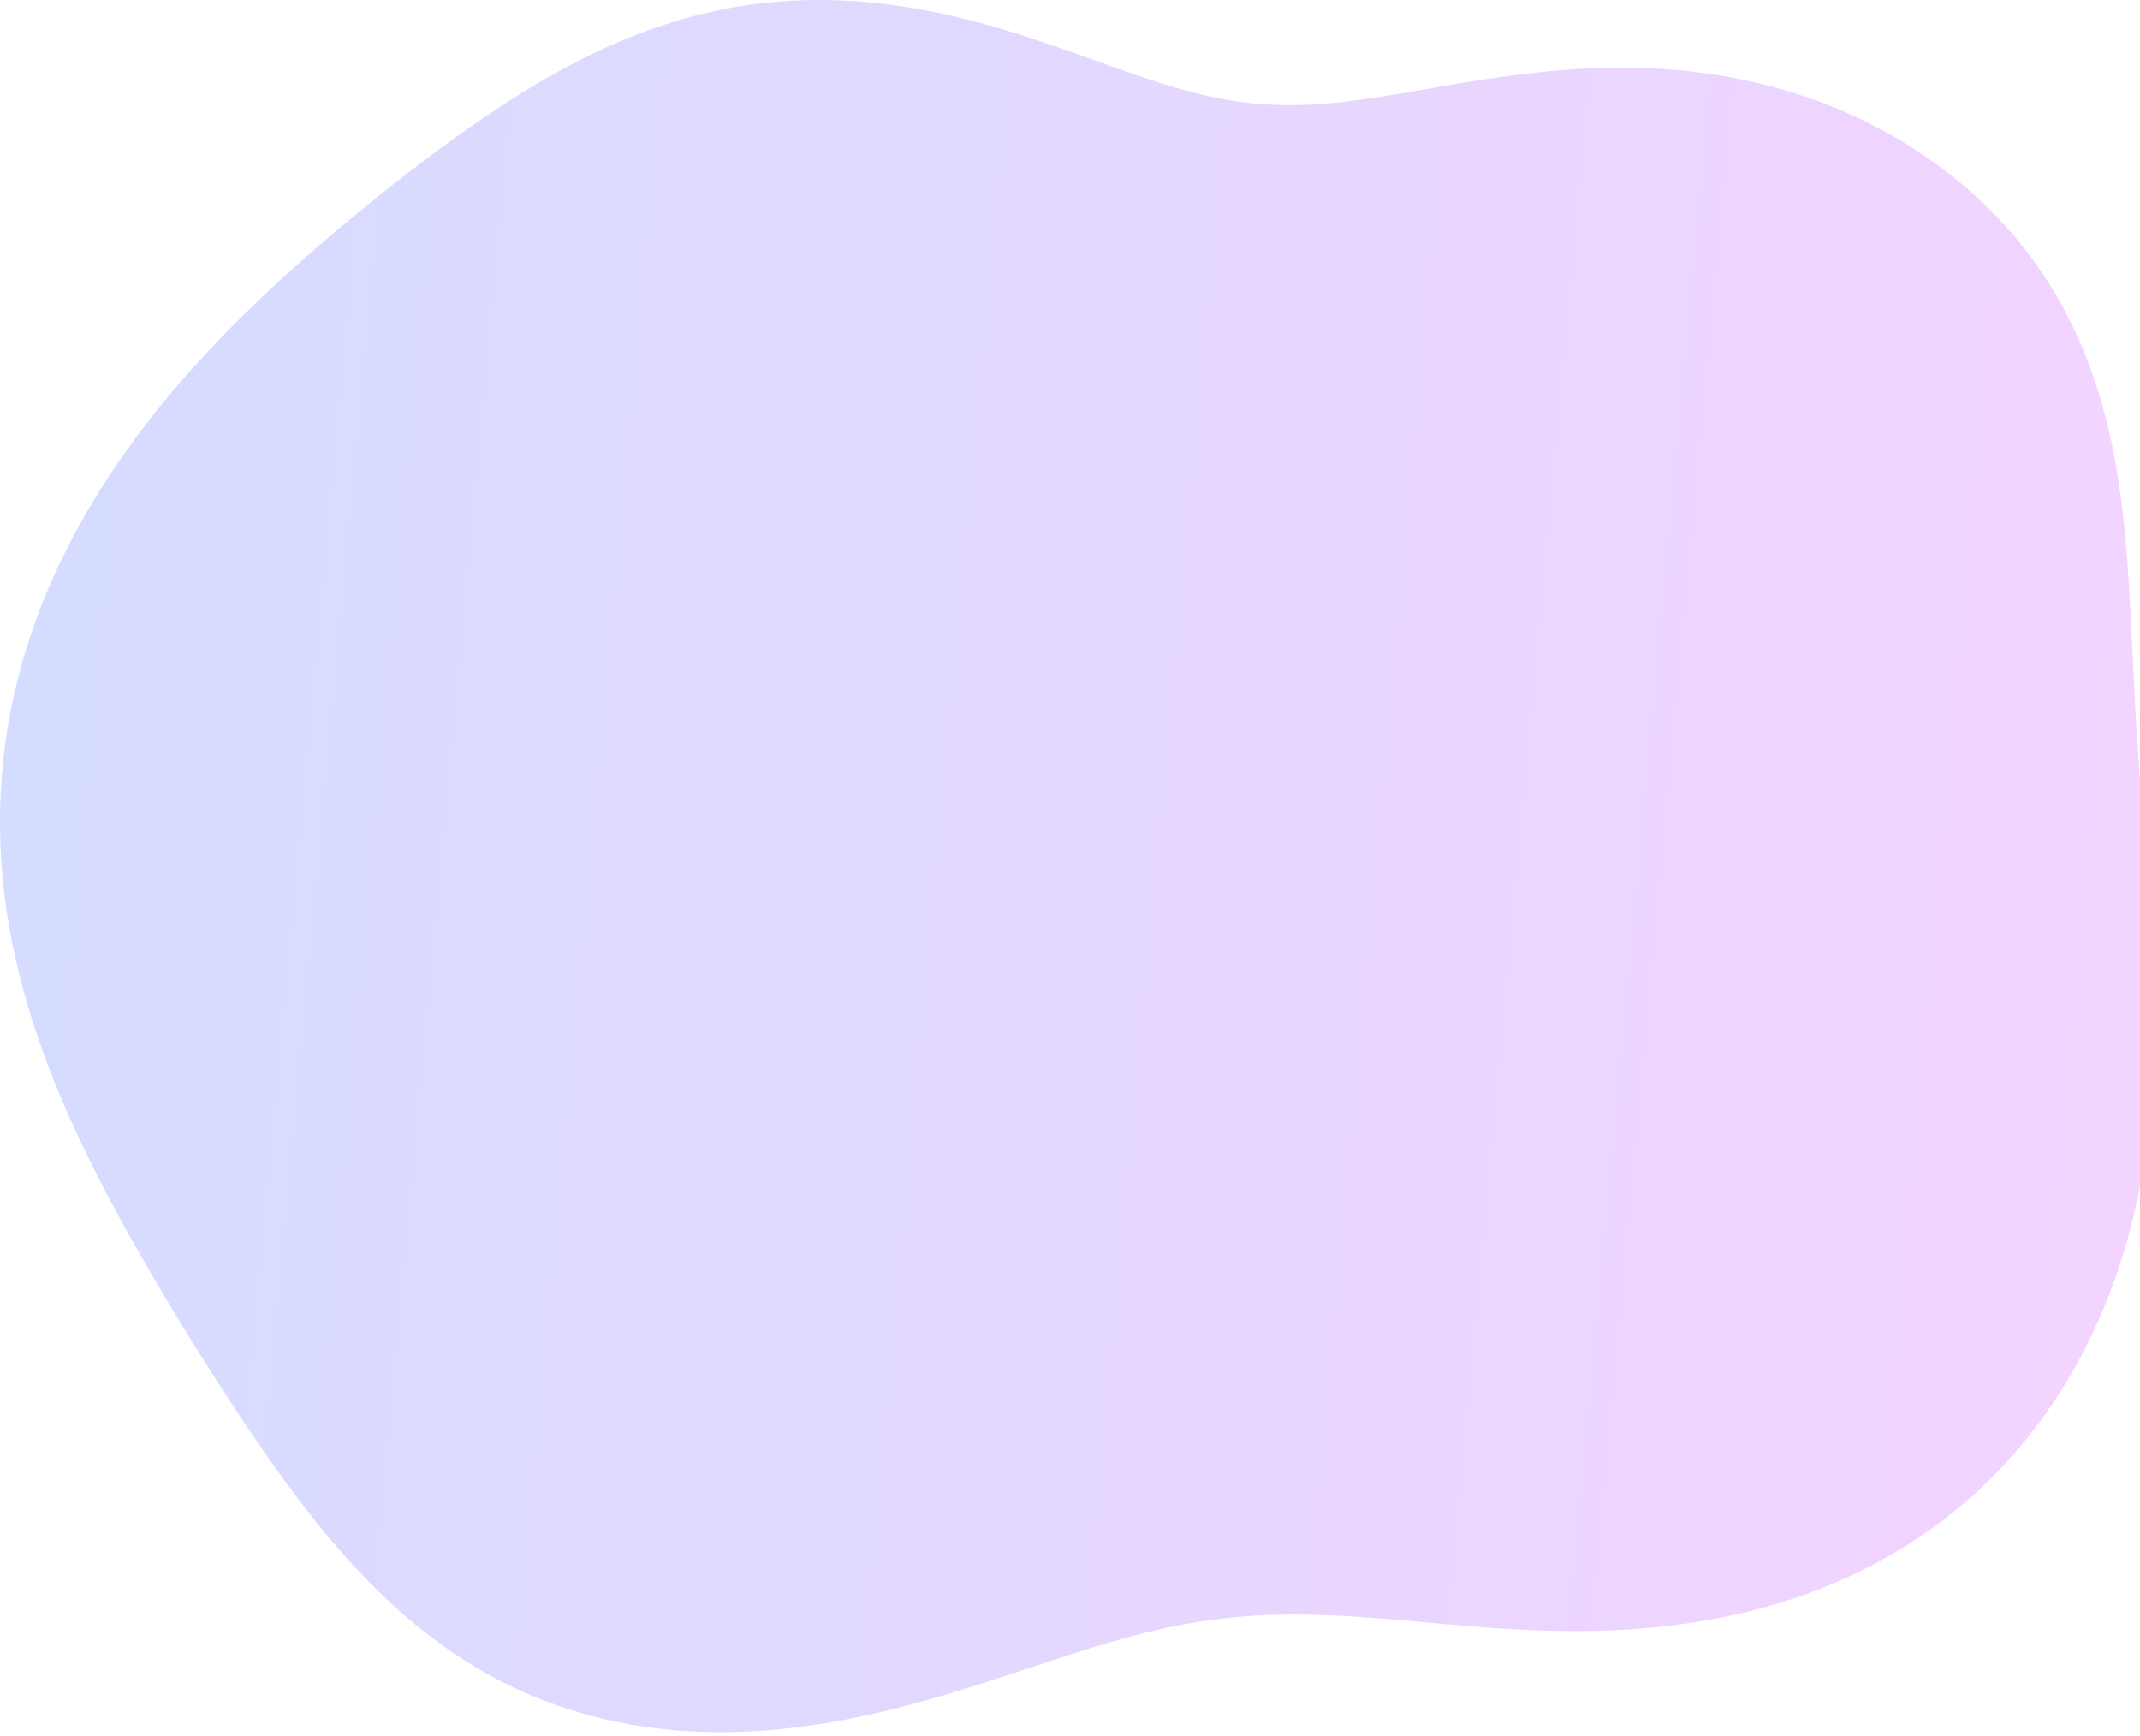<svg width="535" height="434" viewBox="0 0 535 434" fill="none" xmlns="http://www.w3.org/2000/svg">
<path opacity="0.25" fill-rule="evenodd" clip-rule="evenodd" d="M534.152 182.479L534.355 185.735L534.569 188.998L534.795 192.27L535.031 195.552L535.276 198.847L535.529 202.154L535.787 205.477L536.049 208.816L536.313 212.172L536.575 215.547L536.834 218.941L537.087 222.355L537.33 225.79L537.562 229.246L537.777 232.724L537.974 236.223L538.149 239.743L538.297 243.285L538.415 246.847L538.5 250.428L538.546 254.028L538.55 257.646L538.509 261.279L538.417 264.927L538.271 268.587L538.067 272.257L537.801 275.936L537.47 279.619L537.07 283.305L536.598 286.992L536.051 290.676L535.427 294.354L534.723 298.024L533.938 301.682L533.07 305.326L532.118 308.954L531.08 312.561L529.955 316.145L528.743 319.703L527.442 323.231L526.052 326.727L524.571 330.186L522.999 333.605L521.336 336.981L519.581 340.31L517.734 343.589L515.795 346.814L513.764 349.981L511.642 353.087L509.43 356.129L507.128 359.104L504.738 362.007L502.26 364.837L499.697 367.589L497.05 370.261L494.321 372.85L491.513 375.354L488.627 377.77L485.666 380.097L482.634 382.331L479.533 384.472L476.366 386.518L473.136 388.468L469.848 390.321L466.504 392.076L463.109 393.732L459.665 395.29L456.178 396.749L452.65 398.11L449.086 399.374L445.489 400.541L441.864 401.613L438.215 402.59L434.545 403.475L430.858 404.269L427.159 404.975L423.45 405.595L419.735 406.13L416.017 406.584L412.301 406.96L408.589 407.259L404.884 407.486L401.189 407.643L397.506 407.735L393.84 407.764L390.191 407.736L386.564 407.655L382.961 407.527L379.383 407.357L375.833 407.151L372.312 406.914L368.823 406.652L365.366 406.372L361.941 406.08L358.551 405.781L355.194 405.481L351.871 405.186L348.581 404.902L345.323 404.633L342.097 404.387L338.902 404.166L335.734 403.977L332.593 403.824L329.477 403.711L326.383 403.641L323.307 403.62L320.249 403.65L317.204 403.734L314.17 403.876L311.142 404.078L308.118 404.343L305.094 404.674L302.067 405.072L299.031 405.537L295.984 406.072L292.922 406.674L289.84 407.343L286.735 408.078L283.603 408.875L280.44 409.732L277.243 410.645L274.009 411.61L270.735 412.622L267.419 413.676L264.057 414.766L260.649 415.886L257.191 417.029L253.684 418.188L250.127 419.356L246.518 420.525L242.858 421.687L239.147 422.835L235.387 423.961L231.578 425.055L227.722 426.111L223.821 427.121L219.878 428.076L215.895 428.968L211.876 429.79L207.825 430.535L203.745 431.195L199.641 431.764L195.517 432.235L191.377 432.603L187.228 432.862L183.073 433.006L178.918 433.031L174.769 432.933L170.631 432.709L166.509 432.354L162.41 431.867L158.337 431.245L154.298 430.488L150.297 429.593L146.338 428.561L142.429 427.391L138.572 426.085L134.773 424.643L131.036 423.066L127.365 421.358L123.763 419.521L120.234 417.558L116.779 415.474L113.4 413.275L110.098 410.964L106.874 408.548L103.727 406.033L100.657 403.425L97.662 400.731L94.742 397.956L91.894 395.109L89.115 392.194L86.402 389.218L83.752 386.187L81.163 383.108L78.63 379.985L76.149 376.824L73.717 373.63L71.329 370.406L68.983 367.158L66.673 363.889L64.397 360.601L62.152 357.297L59.933 353.98L57.739 350.651L55.567 347.31L53.415 343.96L51.282 340.599L49.167 337.229L47.069 333.848L44.987 330.456L42.922 327.052L40.875 323.635L38.844 320.205L36.833 316.76L34.842 313.298L32.873 309.82L30.927 306.322L29.008 302.803L27.118 299.264L25.26 295.701L23.436 292.114L21.652 288.502L19.909 284.864L18.212 281.199L16.565 277.506L14.972 273.785L13.437 270.035L11.965 266.257L10.559 262.451L9.223 258.617L7.962 254.755L6.781 250.867L5.682 246.953L4.67 243.014L3.748 239.053L2.921 235.071L2.19 231.07L1.56 227.052L1.033 223.019L0.611 218.973L0.298 214.918L0.093 210.856L0 206.79L0.019 202.723L0.152 198.658L0.398 194.598L0.758 190.546L1.232 186.505L1.82 182.479L2.52 178.47L3.332 174.482L4.254 170.518L5.284 166.58L6.42 162.672L7.661 158.796L9.003 154.955L10.443 151.152L11.98 147.388L13.609 143.667L15.326 139.989L17.13 136.358L19.015 132.774L20.979 129.239L23.016 125.755L25.123 122.322L27.296 118.942L29.531 115.615L31.824 112.341L34.17 109.122L36.567 105.957L39.008 102.846L41.492 99.789L44.013 96.786L46.569 93.836L49.156 90.939L51.769 88.095L54.407 85.301L57.065 82.558L59.74 79.863L62.431 77.217L65.133 74.617L67.844 72.063L70.562 69.553L73.284 67.085L76.009 64.657L78.733 62.27L81.457 59.92L84.177 57.606L86.895 55.329L89.609 53.085L92.319 50.875L95.025 48.697L97.727 46.552L100.426 44.438L103.122 42.356L105.817 40.305L108.512 38.286L111.208 36.3L113.906 34.346L116.608 32.427L119.315 30.542L122.03 28.694L124.753 26.884L127.487 25.113L130.233 23.383L132.992 21.697L135.767 20.057L138.558 18.465L141.366 16.923L144.194 15.434L147.041 14L149.908 12.623L152.797 11.307L155.707 10.054L158.638 8.866L161.59 7.745L164.564 6.694L167.558 5.714L170.571 4.808L173.603 3.978L176.652 3.224L179.717 2.548L182.797 1.951L185.888 1.433L188.99 0.996L192.1 0.638L195.215 0.361L198.334 0.163L201.454 0.043L204.571 0L207.684 0.033L210.79 0.139L213.885 0.317L216.968 0.564L220.035 0.877L223.084 1.253L226.114 1.691L229.121 2.186L232.103 2.735L235.059 3.334L237.987 3.98L240.884 4.67L243.75 5.398L246.583 6.162L249.382 6.957L252.145 7.779L254.873 8.624L257.564 9.487L260.219 10.364L262.836 11.251L265.417 12.144L267.96 13.039L270.468 13.931L272.94 14.817L275.377 15.692L277.781 16.552L280.152 17.395L282.492 18.216L284.803 19.011L287.086 19.779L289.344 20.515L291.578 21.216L293.791 21.88L295.984 22.504L298.162 23.087L300.325 23.624L302.477 24.116L304.621 24.56L306.759 24.955L308.895 25.3L311.031 25.594L313.17 25.836L315.315 26.027L317.469 26.165L319.636 26.252L321.817 26.289L324.016 26.275L326.236 26.213L328.48 26.103L330.749 25.949L333.046 25.75L335.374 25.511L337.735 25.234L340.13 24.921L342.562 24.575L345.032 24.201L347.542 23.8L350.093 23.378L352.685 22.938L355.32 22.484L357.998 22.02L360.719 21.551L363.484 21.081L366.292 20.614L369.143 20.155L372.035 19.709L374.969 19.28L377.943 18.873L380.955 18.493L384.004 18.143L387.088 17.829L390.205 17.554L393.353 17.323L396.529 17.14L399.73 17.009L402.955 16.935L406.199 16.919L409.46 16.967L412.735 17.08L416.021 17.263L419.313 17.517L422.61 17.845L425.908 18.249L429.203 18.731L432.492 19.292L435.773 19.934L439.043 20.657L442.297 21.463L445.533 22.351L448.748 23.323L451.939 24.379L455.103 25.518L458.238 26.741L461.339 28.048L464.405 29.437L467.433 30.91L470.42 32.464L473.362 34.099L476.258 35.815L479.104 37.611L481.897 39.486L484.636 41.439L487.315 43.468L489.934 45.574L492.488 47.755L494.973 50.009L497.388 52.337L499.727 54.735L501.989 57.204L504.17 59.742L506.268 62.345L508.28 65.012L510.204 67.74L512.04 70.527L513.786 73.37L515.442 76.266L517.006 79.21L518.479 82.201L519.863 85.234L521.156 88.307L522.362 91.415L523.481 94.556L524.516 97.725L525.469 100.92L526.343 104.136L527.142 107.371L527.867 110.622L528.524 113.885L529.116 117.158L529.648 120.438L530.123 123.724L530.547 127.011L530.924 130.3L531.258 133.588L531.555 136.874L531.819 140.156L532.054 143.434L532.266 146.708L532.459 149.976L532.638 153.239L532.805 156.497L532.966 159.751L533.123 163L533.28 166.247L533.44 169.492L533.605 172.736L533.778 175.981L533.96 179.228L534.152 182.479Z" fill="url(#paint0_linear_103_4481)"/>
<defs>
<linearGradient id="paint0_linear_103_4481" x1="0" y1="0" x2="573.494" y2="52.689" gradientUnits="userSpaceOnUse">
<stop stop-color="#5174FF"/>
<stop offset="1" stop-color="#D251FF"/>
</linearGradient>
</defs>
</svg>
